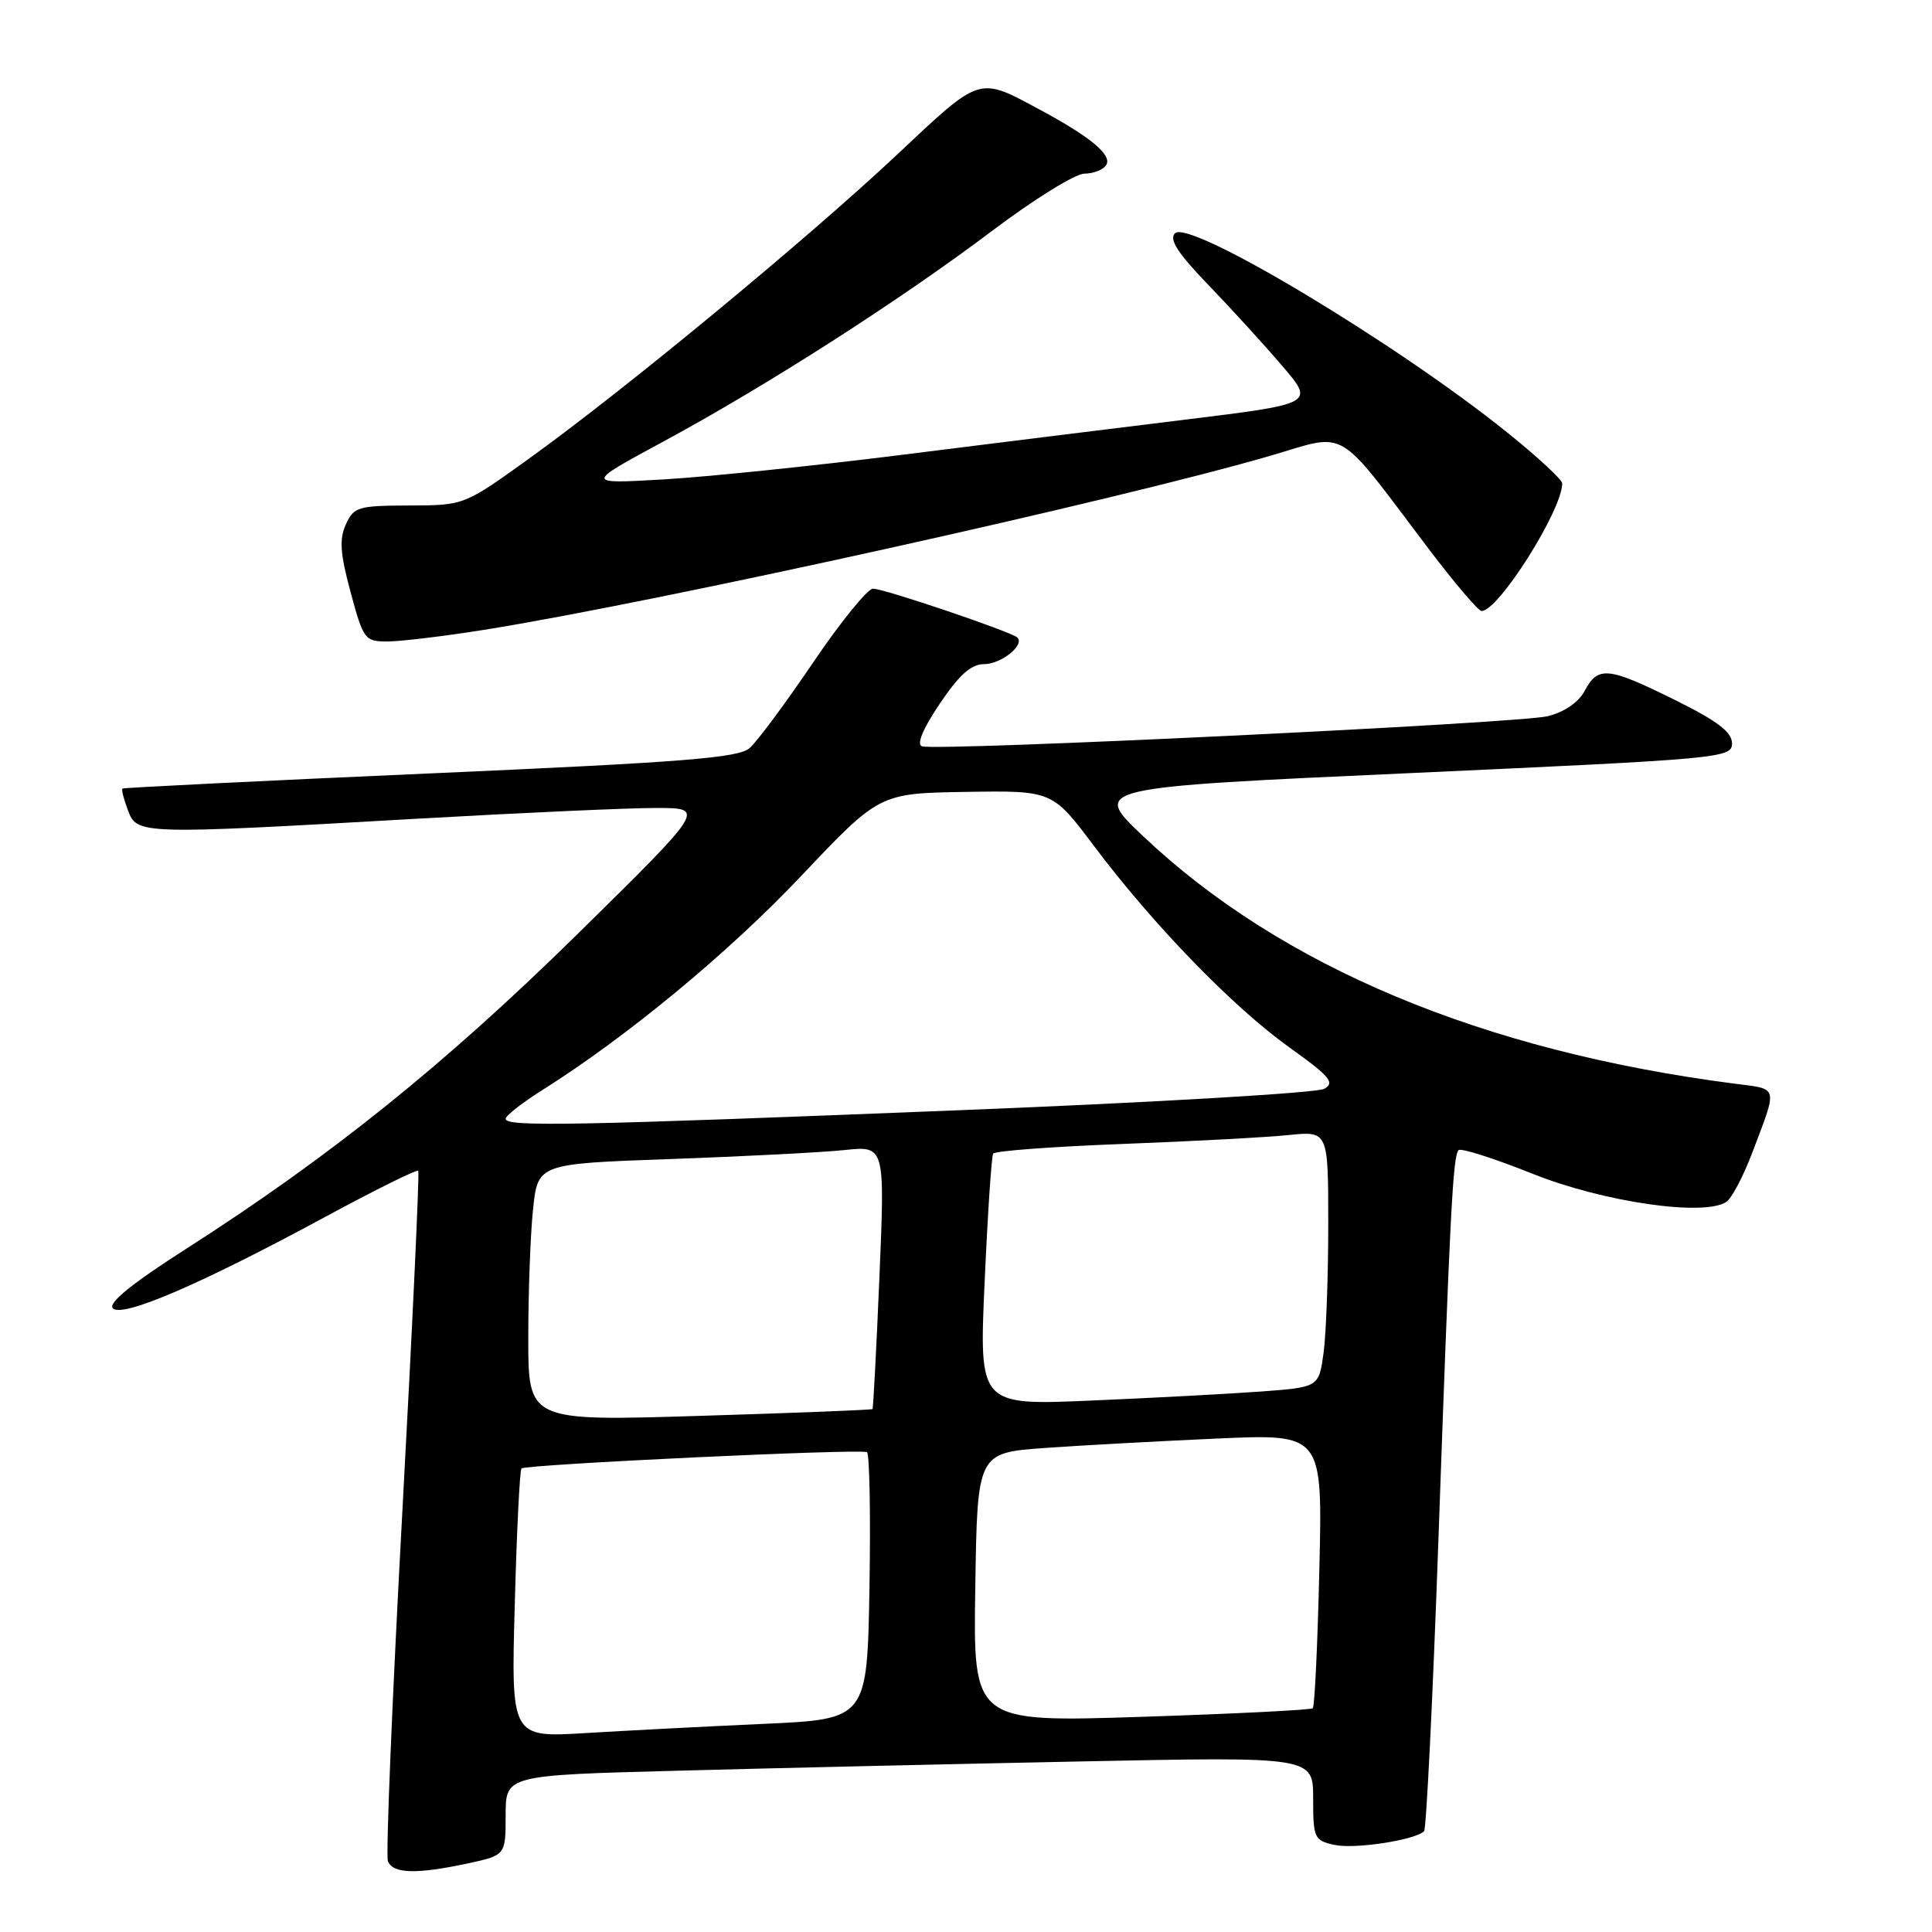 <?xml version="1.0" encoding="UTF-8" standalone="no"?>
<!DOCTYPE svg PUBLIC "-//W3C//DTD SVG 1.1//EN" "http://www.w3.org/Graphics/SVG/1.1/DTD/svg11.dtd" >
<svg xmlns="http://www.w3.org/2000/svg" xmlns:xlink="http://www.w3.org/1999/xlink" version="1.1" viewBox="0 0 256 256">
 <g >
 <path fill="currentColor"
d=" M 61.95 246.92 C 67.00 245.83 67.00 245.83 67.00 240.53 C 67.00 235.23 67.00 235.23 89.75 234.63 C 102.26 234.29 126.34 233.74 143.25 233.40 C 174.00 232.77 174.00 232.77 174.00 238.31 C 174.00 243.57 174.14 243.87 176.83 244.46 C 179.50 245.05 187.52 243.82 188.70 242.64 C 188.99 242.34 189.84 225.31 190.57 204.80 C 192.14 160.43 192.52 153.15 193.27 152.40 C 193.58 152.09 197.98 153.49 203.05 155.52 C 212.49 159.30 225.89 161.23 228.77 159.24 C 229.47 158.75 230.97 155.91 232.11 152.93 C 235.60 143.73 235.75 144.36 229.83 143.59 C 196.44 139.27 169.71 128.08 151.44 110.77 C 144.67 104.35 144.67 104.35 187.08 102.43 C 228.19 100.56 229.50 100.44 229.50 98.50 C 229.50 97.01 227.59 95.55 222.00 92.78 C 213.08 88.36 211.76 88.22 210.00 91.51 C 209.16 93.07 207.30 94.35 205.08 94.90 C 201.26 95.84 124.15 99.55 122.17 98.89 C 121.42 98.64 122.29 96.56 124.52 93.25 C 127.11 89.41 128.68 88.00 130.40 88.00 C 132.65 88.00 135.81 85.47 134.81 84.48 C 134.06 83.73 117.15 78.00 115.68 78.00 C 114.96 78.00 111.38 82.41 107.74 87.79 C 104.09 93.18 100.30 98.29 99.31 99.14 C 97.82 100.43 90.40 101.01 57.00 102.48 C 34.73 103.46 16.37 104.37 16.22 104.49 C 16.07 104.62 16.40 105.91 16.95 107.36 C 18.17 110.58 18.39 110.59 55.00 108.50 C 69.03 107.70 83.42 107.05 87.00 107.06 C 93.50 107.07 93.50 107.07 76.48 123.81 C 58.95 141.04 43.75 153.26 24.72 165.44 C 17.42 170.11 14.27 172.67 14.96 173.36 C 16.23 174.63 26.59 170.17 43.12 161.23 C 49.70 157.67 55.24 154.93 55.42 155.13 C 55.60 155.33 54.65 175.69 53.31 200.36 C 51.97 225.04 51.11 245.85 51.40 246.61 C 52.04 248.28 55.17 248.37 61.95 246.92 Z  M 64.00 83.48 C 87.09 79.80 148.41 66.22 168.46 60.35 C 178.70 57.35 176.87 56.27 189.29 72.71 C 192.71 77.22 195.86 80.93 196.30 80.96 C 198.48 81.07 207.00 67.62 207.00 64.05 C 207.00 63.56 203.72 60.52 199.71 57.30 C 184.97 45.44 157.58 29.02 155.69 30.91 C 154.88 31.72 156.05 33.54 160.12 37.76 C 163.16 40.92 167.57 45.75 169.92 48.50 C 174.19 53.50 174.19 53.50 156.85 55.63 C 147.31 56.80 130.28 58.91 119.00 60.33 C 107.72 61.74 93.78 63.18 88.00 63.52 C 77.50 64.13 77.50 64.13 87.82 58.55 C 101.63 51.09 119.29 39.77 131.50 30.56 C 137.00 26.41 142.49 23.01 143.69 23.01 C 144.90 23.00 146.20 22.49 146.58 21.86 C 147.39 20.57 144.55 18.18 138.00 14.65 C 129.55 10.10 130.13 9.91 118.79 20.56 C 106.92 31.70 82.75 51.67 70.15 60.73 C 61.50 66.96 61.50 66.96 54.23 66.98 C 47.46 67.00 46.88 67.17 45.83 69.48 C 44.94 71.44 45.07 73.35 46.46 78.48 C 48.15 84.75 48.34 85.00 51.36 85.00 C 53.09 84.99 58.77 84.31 64.00 83.48 Z  M 68.21 212.61 C 68.47 202.91 68.87 194.80 69.10 194.58 C 69.65 194.04 114.10 191.94 114.88 192.42 C 115.22 192.63 115.37 200.68 115.21 210.30 C 114.91 227.80 114.91 227.80 101.21 228.42 C 93.67 228.76 83.05 229.31 77.61 229.64 C 67.72 230.24 67.72 230.24 68.21 212.61 Z  M 129.23 210.36 C 129.50 192.50 129.50 192.50 138.50 191.86 C 143.45 191.51 153.74 190.95 161.37 190.61 C 175.25 190.00 175.25 190.00 174.82 207.97 C 174.59 217.85 174.20 226.12 173.95 226.35 C 173.70 226.58 163.48 227.09 151.23 227.49 C 128.95 228.21 128.95 228.21 129.23 210.36 Z  M 70.00 177.30 C 70.00 171.25 70.28 163.57 70.63 160.25 C 71.26 154.20 71.26 154.20 88.88 153.58 C 98.57 153.23 108.92 152.70 111.88 152.39 C 117.26 151.82 117.26 151.82 116.53 169.16 C 116.13 178.70 115.71 186.59 115.61 186.71 C 115.50 186.82 105.20 187.23 92.71 187.61 C 70.00 188.31 70.00 188.31 70.00 177.30 Z  M 130.47 169.86 C 130.87 160.86 131.38 153.21 131.60 152.86 C 131.81 152.50 139.53 151.93 148.74 151.58 C 157.96 151.23 167.86 150.70 170.75 150.40 C 176.00 149.86 176.00 149.86 176.00 162.29 C 176.00 169.13 175.72 176.77 175.38 179.27 C 174.75 183.81 174.75 183.81 167.13 184.38 C 162.93 184.69 152.80 185.23 144.62 185.58 C 129.73 186.22 129.73 186.22 130.47 169.86 Z  M 67.00 148.25 C 67.00 147.84 69.14 146.16 71.75 144.51 C 82.99 137.45 96.56 126.23 106.18 116.05 C 116.53 105.12 116.53 105.12 127.98 104.93 C 139.44 104.75 139.44 104.75 144.97 112.11 C 152.80 122.54 163.43 133.49 170.84 138.78 C 176.24 142.64 176.93 143.46 175.46 144.28 C 174.51 144.81 152.98 146.08 127.62 147.09 C 75.88 149.16 67.00 149.33 67.00 148.25 Z "/>
</g>
</svg>